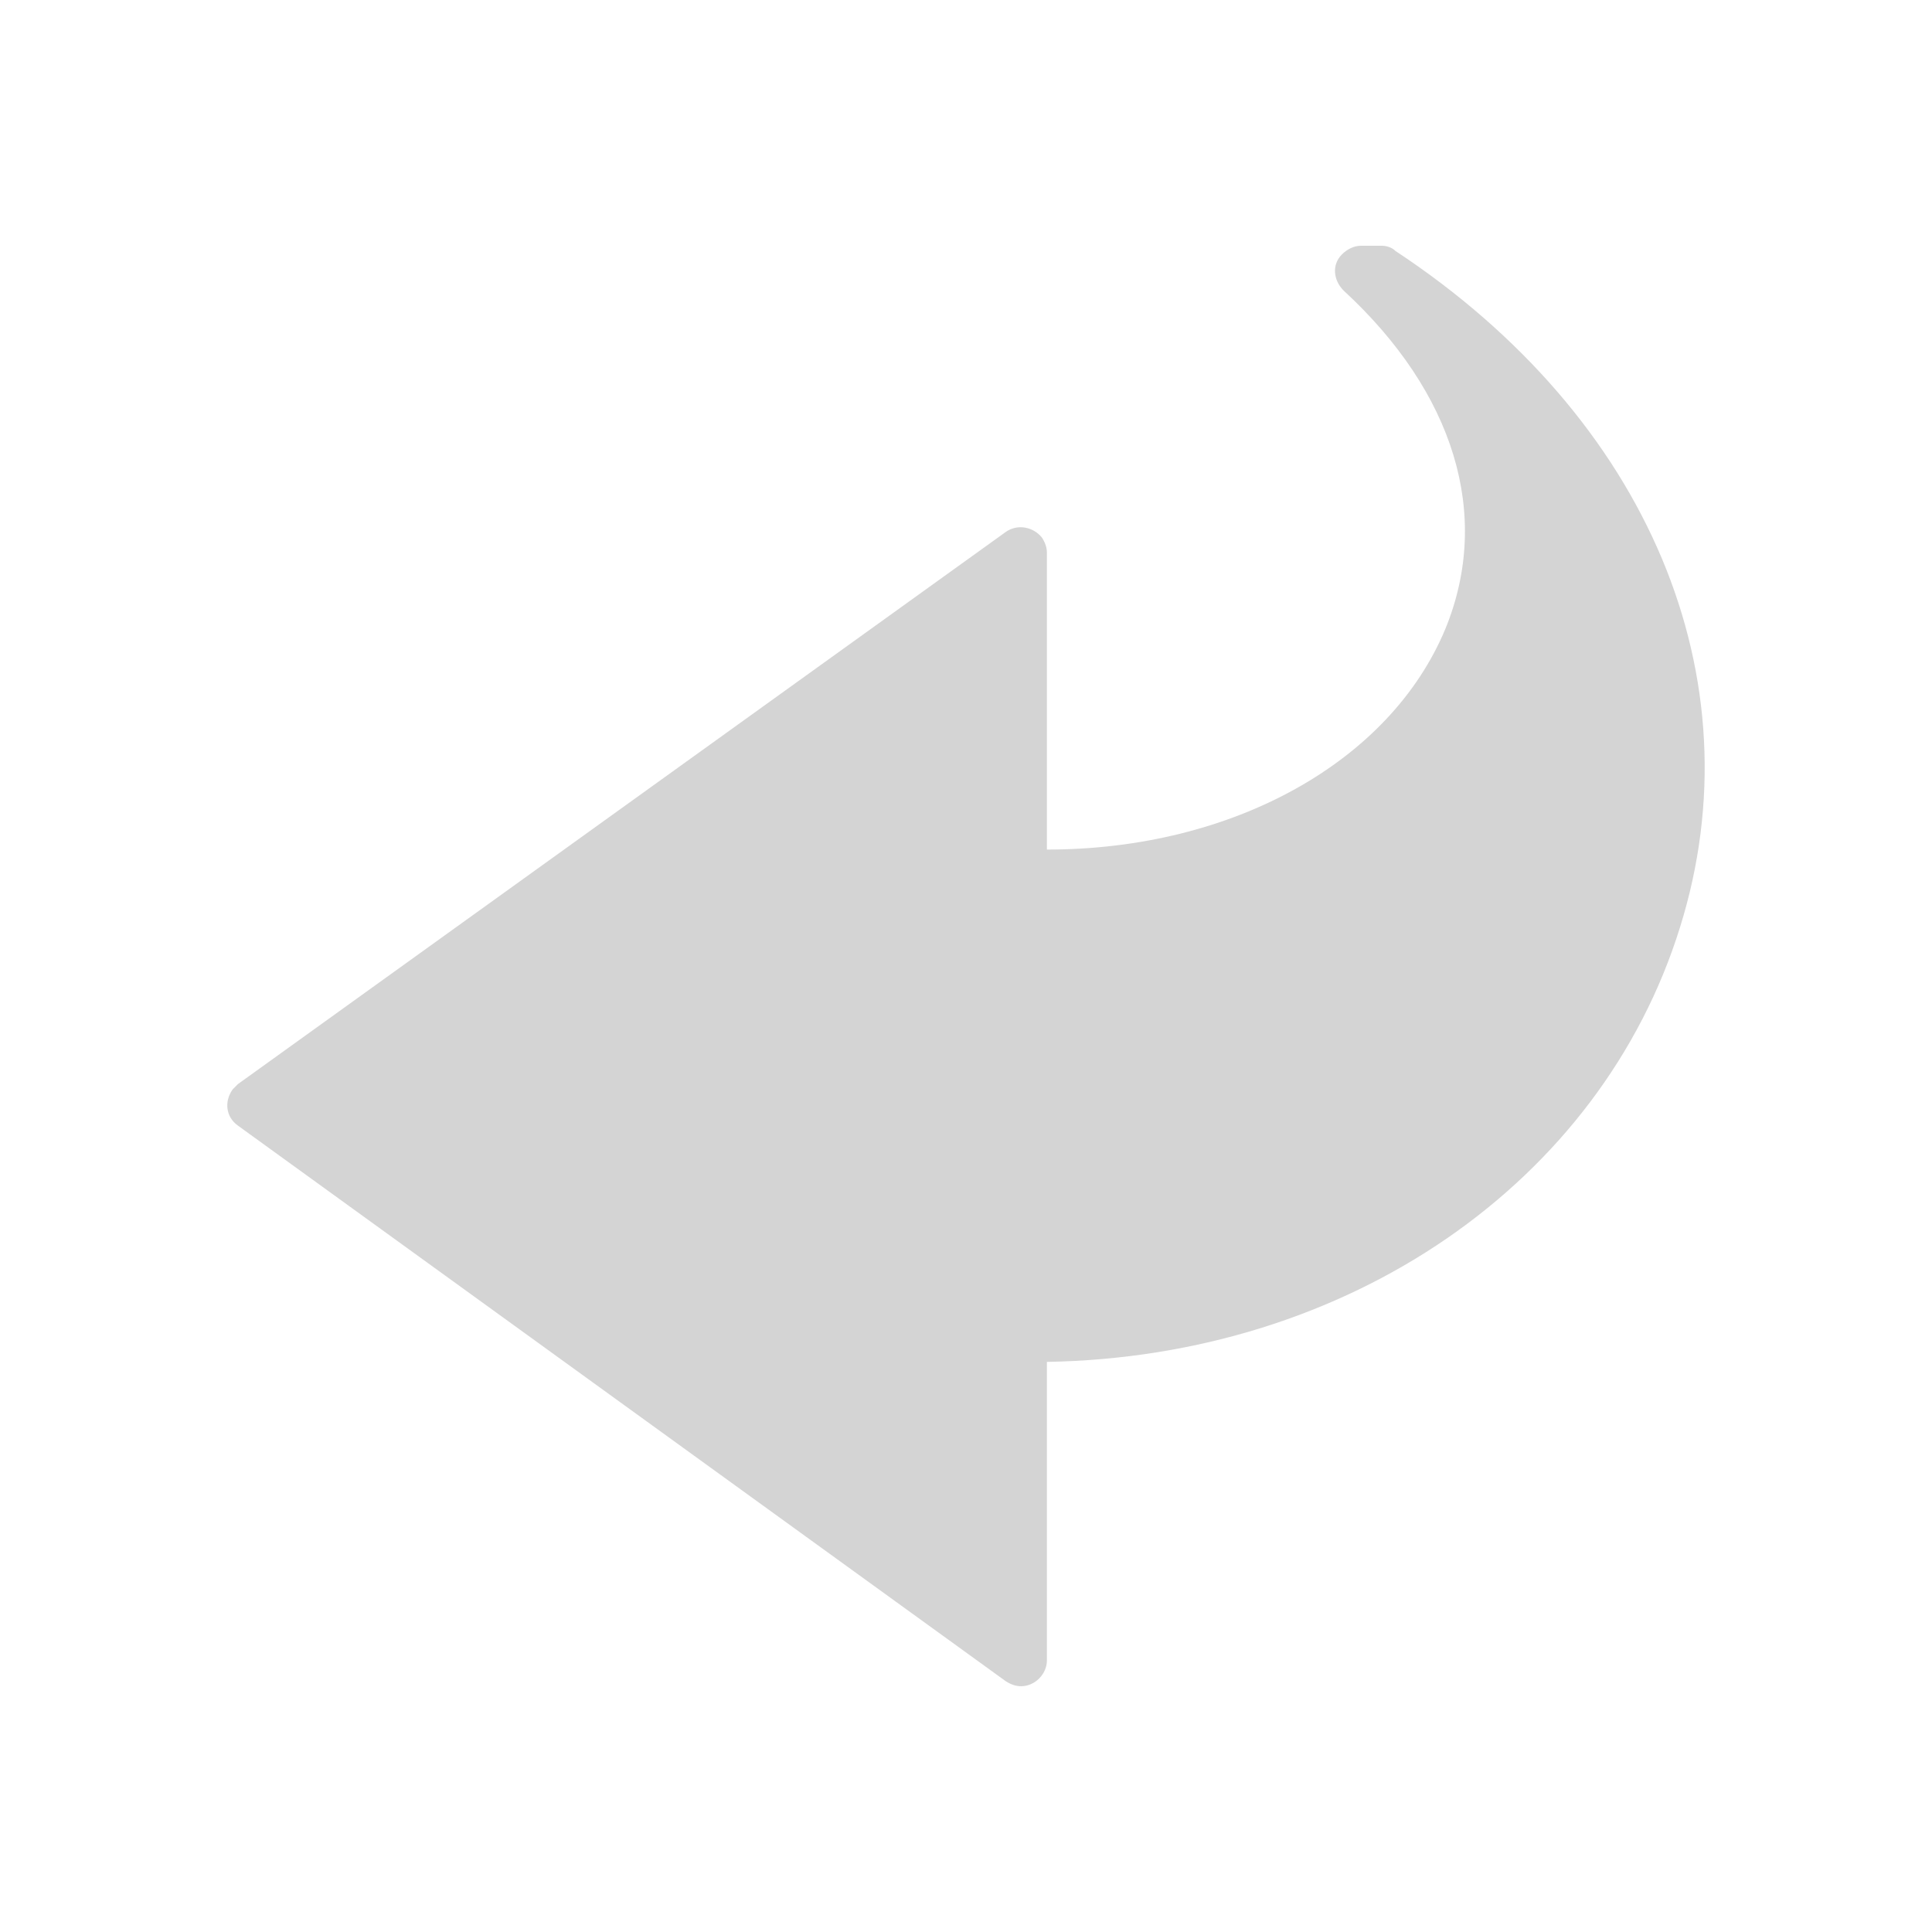 <svg width="34" height="34" viewBox="0 0 34 34" fill="none" xmlns="http://www.w3.org/2000/svg">
<g clip-path="url(#clip0)" filter="url(#filter0_d)">
<path d="M29.566 12.317C28.17 16.81 23.737 19.876 18.424 19.967V25.219C18.424 25.462 18.212 25.675 17.969 25.675C17.878 25.675 17.787 25.644 17.696 25.584L4.186 15.808C3.973 15.656 3.943 15.383 4.095 15.171C4.125 15.14 4.156 15.11 4.186 15.079L17.696 5.364C17.908 5.213 18.181 5.273 18.333 5.456C18.394 5.547 18.424 5.638 18.424 5.729V10.951C21.703 10.951 24.466 9.402 25.437 7.065C26.257 5.061 25.589 2.905 23.646 1.114C23.464 0.932 23.434 0.659 23.616 0.477C23.707 0.386 23.828 0.325 23.95 0.325H24.314C24.405 0.325 24.496 0.355 24.557 0.416C29.02 3.361 30.932 7.945 29.566 12.317Z" fill="#D4D4D4"/>
</g>
<defs>
<filter id="filter0_d" x="0" y="0" width="34" height="34" filterUnits="userSpaceOnUse" color-interpolation-filters="sRGB">
<feFlood flood-opacity="0" result="BackgroundImageFix"/>
<feColorMatrix in="SourceAlpha" type="matrix" values="0 0 0 0 0 0 0 0 0 0 0 0 0 0 0 0 0 0 127 0"/>
<feOffset dy="4"/>
<feGaussianBlur stdDeviation="2"/>
<feColorMatrix type="matrix" values="0 0 0 0 0 0 0 0 0 0 0 0 0 0 0 0 0 0 0.25 0"/>
<feBlend mode="normal" in2="BackgroundImageFix" result="effect1_dropShadow"/>
<feBlend mode="normal" in="SourceGraphic" in2="effect1_dropShadow" result="shape"/>
</filter>
<clipPath id="clip0">
<rect width="26" height="26" fill="white" transform="matrix(1 0 0 -1 4 26)"/>
</clipPath>
</defs>
</svg>
